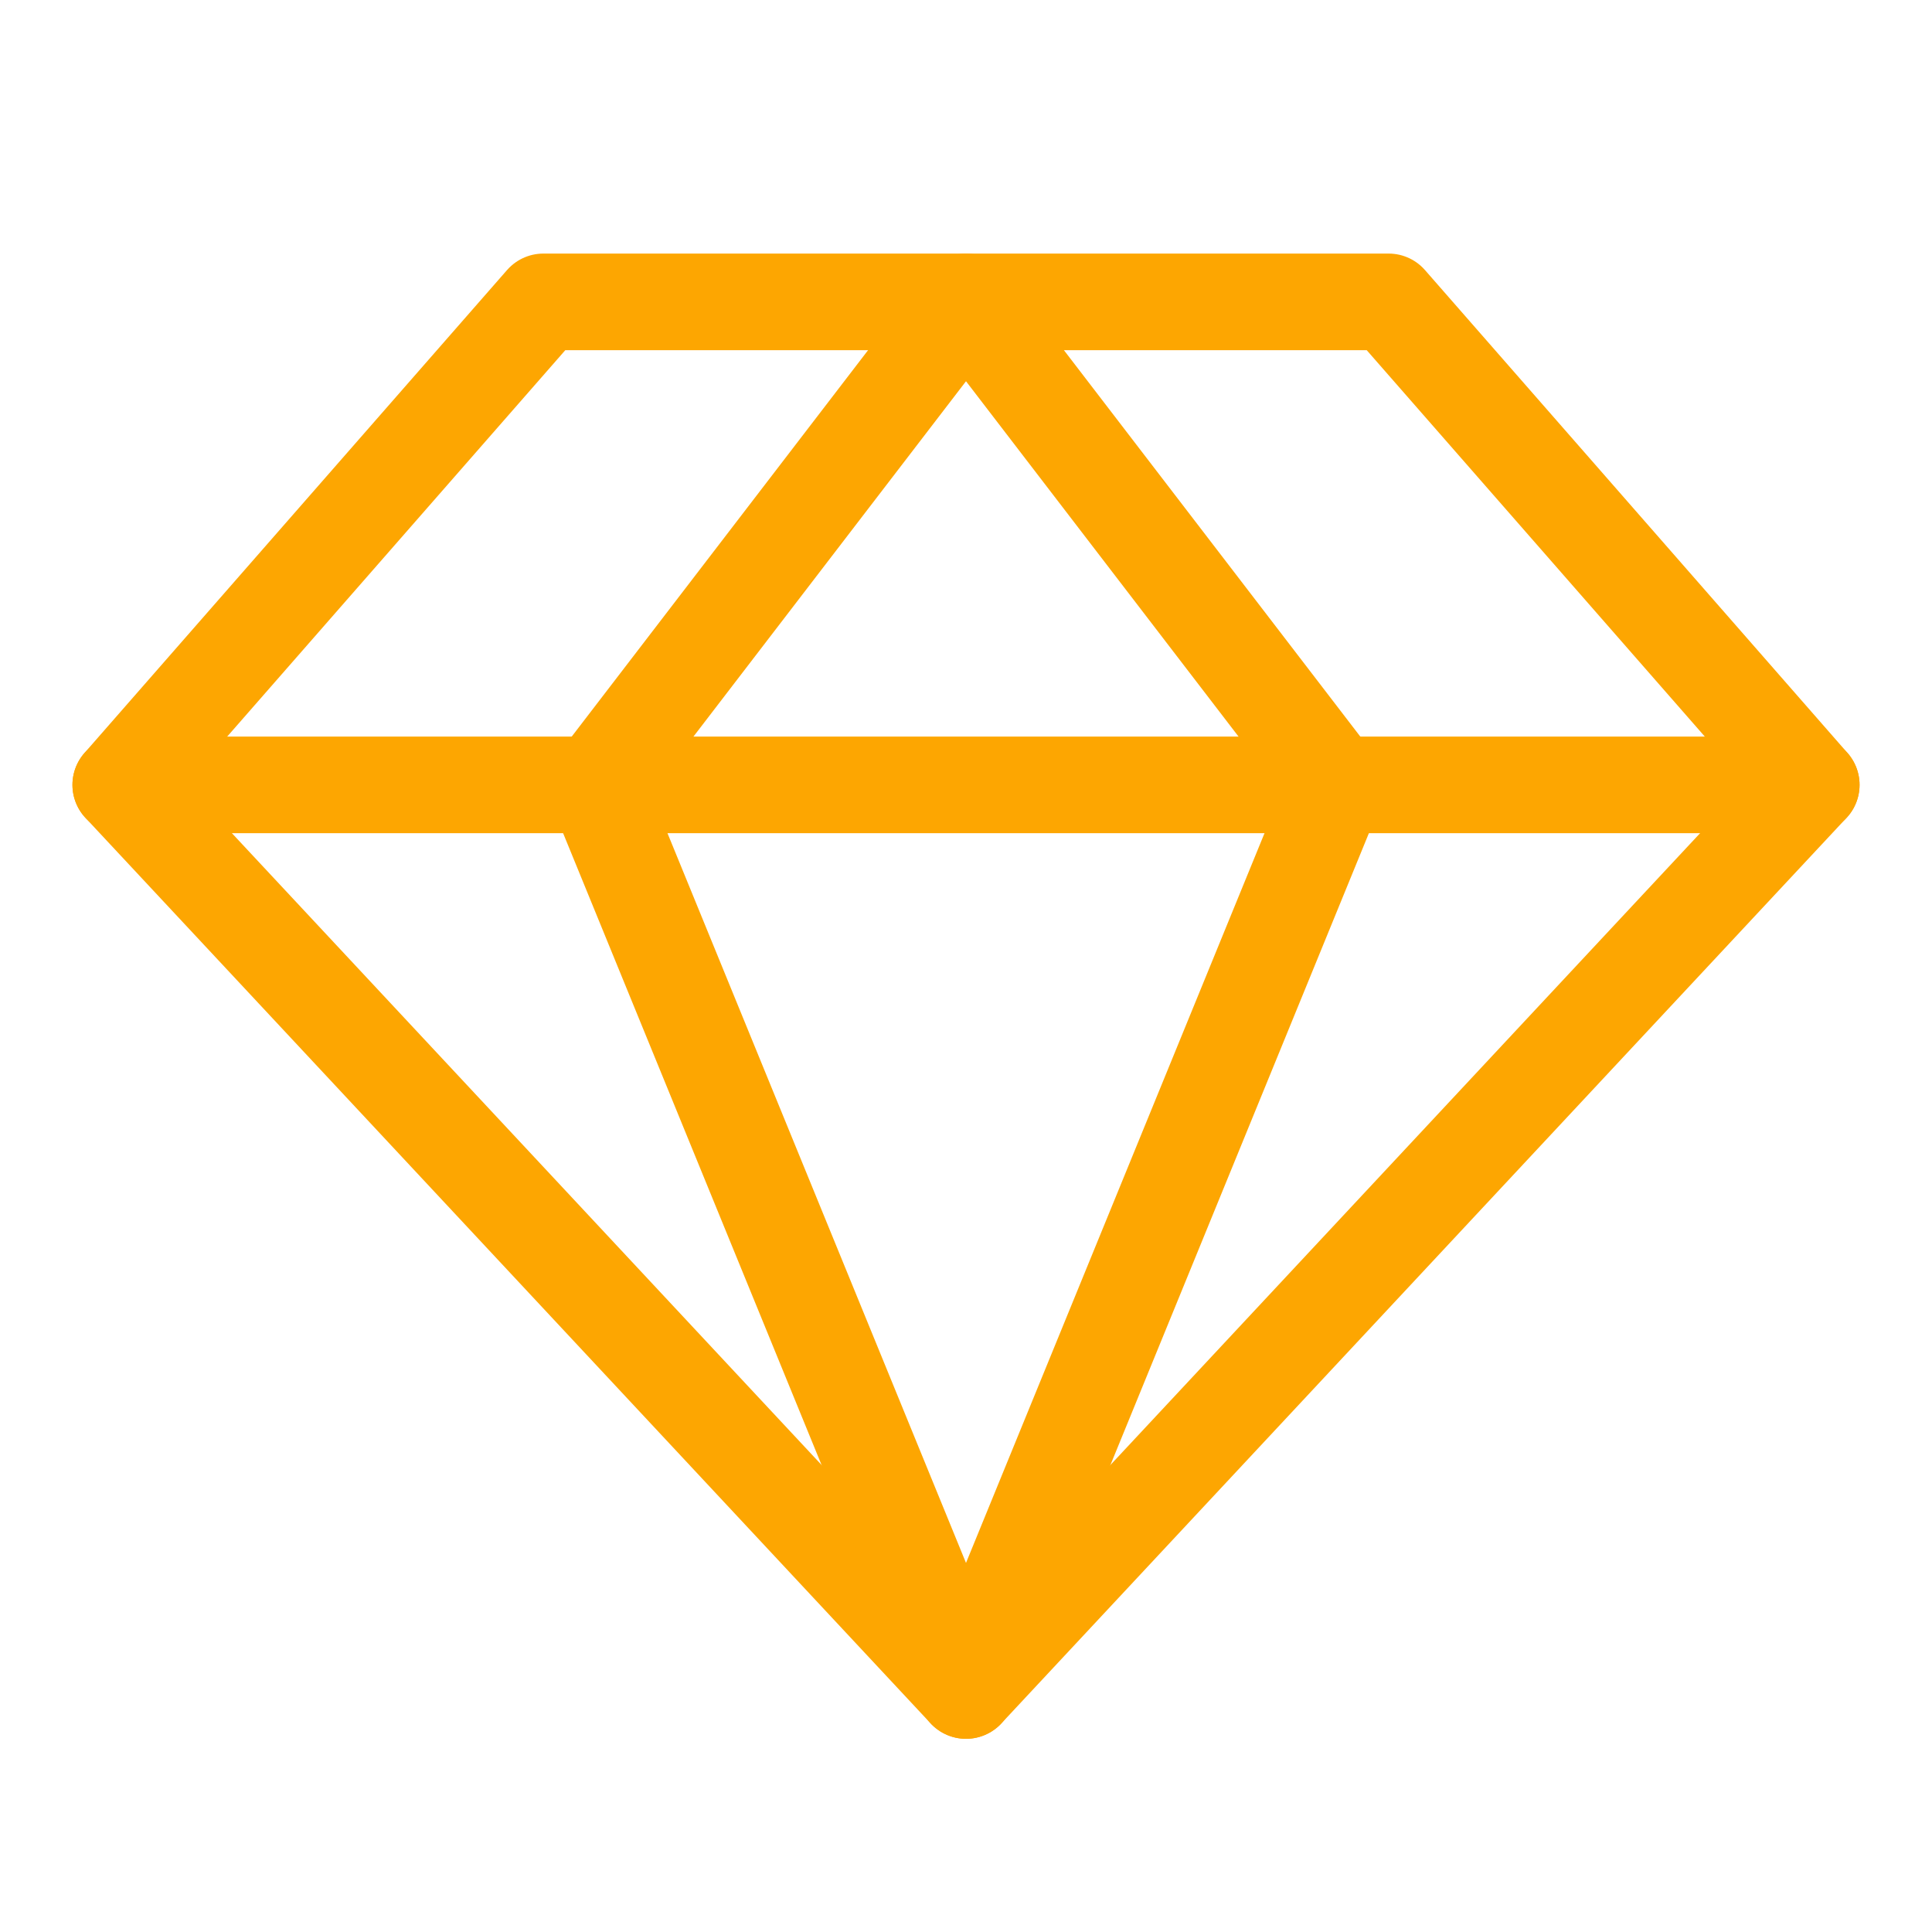 <svg width="20" height="20" viewBox="0 0 20 20" fill="none" xmlns="http://www.w3.org/2000/svg">
<path d="M5.625 3.125H14.375L18.75 8.125L10 17.5L1.25 8.125L5.625 3.125Z" stroke="#FDA601" stroke-linecap="round" stroke-linejoin="round"/>
<path d="M13.835 8.125L10 17.5L6.165 8.125L10 3.125L13.835 8.125Z" stroke="#FDA601" stroke-linecap="round" stroke-linejoin="round"/>
<path d="M1.25 8.125H18.75" stroke="#FDA601" stroke-linecap="round" stroke-linejoin="round"/>
</svg>
